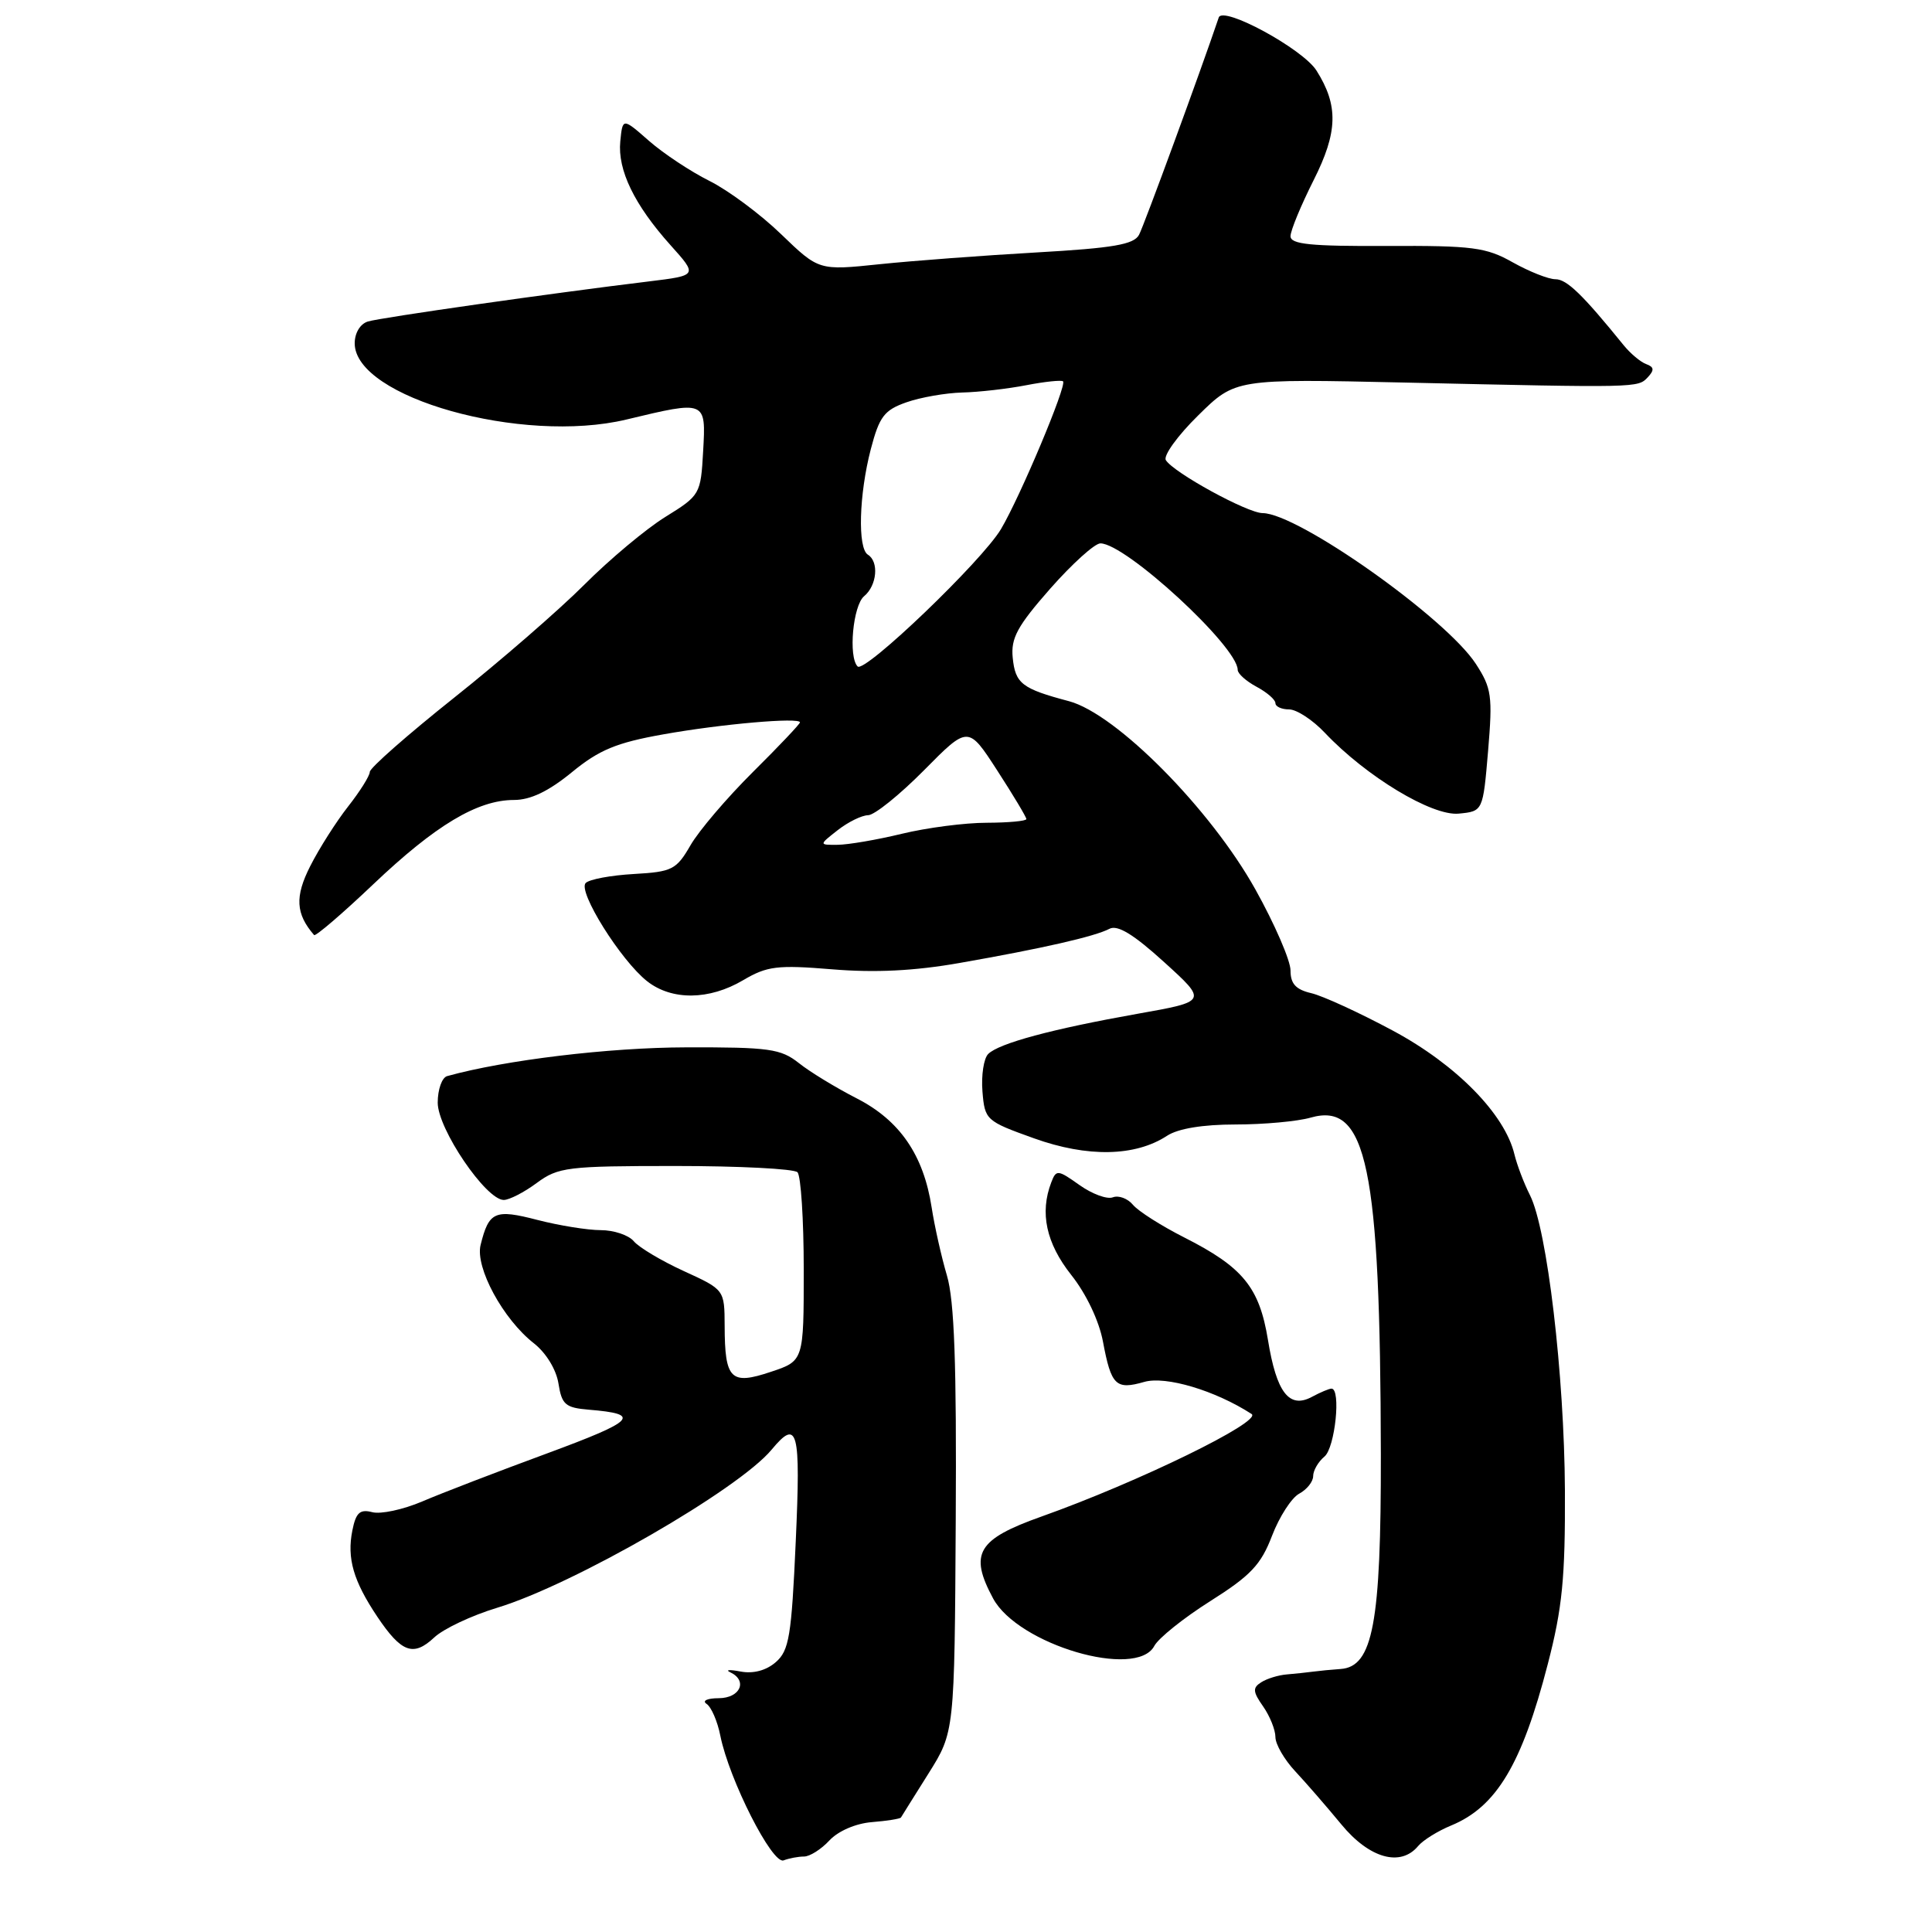 <?xml version="1.0" encoding="UTF-8" standalone="no"?>
<!DOCTYPE svg PUBLIC "-//W3C//DTD SVG 1.1//EN" "http://www.w3.org/Graphics/SVG/1.1/DTD/svg11.dtd" >
<svg xmlns="http://www.w3.org/2000/svg" xmlns:xlink="http://www.w3.org/1999/xlink" version="1.1" viewBox="0 0 256 256">
 <g >
 <path fill="currentColor"
d=" M 106.54 246.00 C 107.30 246.00 108.82 245.04 109.91 243.86 C 111.08 242.61 113.40 241.61 115.54 241.44 C 117.54 241.28 119.27 241.00 119.38 240.83 C 119.48 240.65 121.13 238.03 123.03 235.00 C 126.48 229.50 126.48 229.50 126.64 201.50 C 126.76 180.72 126.46 172.34 125.47 169.00 C 124.74 166.53 123.83 162.47 123.45 160.00 C 122.38 153.04 119.22 148.45 113.50 145.53 C 110.75 144.12 107.31 142.03 105.85 140.86 C 103.46 138.97 101.93 138.75 90.91 138.78 C 80.70 138.80 66.92 140.46 59.25 142.59 C 58.56 142.78 58.00 144.36 58.00 146.11 C 58.00 149.59 64.39 159.00 66.75 159.00 C 67.48 159.00 69.45 157.99 71.12 156.75 C 73.97 154.65 75.17 154.50 89.50 154.50 C 97.93 154.50 105.21 154.87 105.67 155.33 C 106.12 155.79 106.50 161.60 106.50 168.24 C 106.50 180.33 106.50 180.33 102.13 181.78 C 96.82 183.56 96.04 182.79 96.02 175.69 C 96.00 170.89 96.00 170.89 90.60 168.42 C 87.63 167.06 84.65 165.28 83.98 164.47 C 83.30 163.66 81.33 163.00 79.60 163.00 C 77.86 163.00 74.09 162.39 71.22 161.65 C 65.56 160.18 64.78 160.53 63.68 164.97 C 62.95 167.95 66.66 174.81 70.75 178.00 C 72.36 179.27 73.71 181.47 74.00 183.33 C 74.44 186.12 74.92 186.53 78.00 186.79 C 85.07 187.37 84.25 188.24 72.50 192.58 C 65.90 195.01 58.44 197.88 55.93 198.96 C 53.41 200.03 50.44 200.67 49.32 200.37 C 47.69 199.95 47.16 200.43 46.69 202.79 C 45.95 206.49 46.82 209.48 50.00 214.23 C 53.19 218.98 54.77 219.56 57.53 216.98 C 58.74 215.83 62.50 214.06 65.87 213.04 C 75.95 209.99 97.85 197.38 102.24 192.09 C 105.71 187.91 106.11 189.43 105.44 204.25 C 104.88 216.79 104.56 218.71 102.80 220.24 C 101.53 221.35 99.82 221.80 98.15 221.49 C 96.69 221.21 96.06 221.25 96.75 221.58 C 99.11 222.69 98.10 225.00 95.25 225.02 C 93.72 225.02 93.00 225.36 93.62 225.77 C 94.24 226.17 95.07 228.07 95.45 230.00 C 96.62 235.83 102.33 247.08 103.83 246.51 C 104.56 246.23 105.78 246.00 106.54 246.00 Z  M 187.91 244.61 C 188.55 243.84 190.51 242.62 192.28 241.89 C 198.28 239.42 201.66 233.78 205.09 220.50 C 207.02 213.07 207.41 209.06 207.36 197.50 C 207.28 182.16 205.01 162.89 202.73 158.37 C 201.93 156.79 201.01 154.36 200.67 152.96 C 199.40 147.63 192.97 141.08 184.59 136.58 C 180.14 134.19 175.26 131.95 173.75 131.60 C 171.70 131.12 171.00 130.36 171.00 128.59 C 171.00 127.28 168.91 122.45 166.35 117.86 C 160.41 107.20 147.91 94.58 141.64 92.91 C 135.41 91.26 134.53 90.58 134.19 87.15 C 133.93 84.56 134.80 82.96 139.16 78.00 C 142.07 74.70 145.06 72.00 145.81 72.00 C 149.15 72.00 164.00 85.68 164.00 88.76 C 164.00 89.26 165.12 90.26 166.50 91.00 C 167.88 91.74 169.00 92.71 169.00 93.17 C 169.00 93.63 169.82 94.00 170.81 94.00 C 171.81 94.00 173.95 95.40 175.56 97.11 C 181.03 102.89 189.75 108.15 193.28 107.81 C 196.50 107.50 196.50 107.50 197.18 99.50 C 197.79 92.21 197.65 91.19 195.56 87.97 C 191.60 81.88 171.99 68.01 167.30 67.99 C 165.28 67.98 155.51 62.63 154.48 60.97 C 154.12 60.39 156.04 57.72 158.76 55.05 C 163.69 50.19 163.69 50.19 186.10 50.69 C 217.13 51.39 217.02 51.39 218.33 50.00 C 219.23 49.04 219.18 48.63 218.14 48.25 C 217.39 47.98 216.04 46.85 215.14 45.74 C 209.71 39.04 207.61 37.00 206.11 37.00 C 205.18 37.00 202.64 35.99 200.46 34.77 C 196.92 32.77 195.16 32.54 183.75 32.59 C 173.67 32.64 171.00 32.37 171.00 31.30 C 171.00 30.55 172.38 27.22 174.06 23.88 C 177.28 17.50 177.37 13.98 174.44 9.35 C 172.63 6.48 162.03 0.72 161.49 2.32 C 159.09 9.42 151.59 29.87 150.93 31.11 C 150.25 32.40 147.53 32.87 137.34 33.45 C 130.33 33.85 120.97 34.55 116.55 35.01 C 108.50 35.85 108.50 35.85 103.50 31.03 C 100.75 28.37 96.47 25.20 94.00 23.97 C 91.53 22.74 87.92 20.35 86.00 18.67 C 82.50 15.60 82.50 15.60 82.19 18.74 C 81.82 22.53 84.05 27.14 88.86 32.50 C 92.45 36.50 92.45 36.50 85.98 37.29 C 73.02 38.86 50.46 42.08 48.75 42.60 C 47.73 42.91 47.00 44.12 47.00 45.49 C 47.00 52.68 69.19 58.90 83.00 55.59 C 93.58 53.05 93.55 53.04 93.17 59.79 C 92.85 65.50 92.77 65.64 88.17 68.49 C 85.60 70.08 80.76 74.13 77.41 77.49 C 74.06 80.84 66.30 87.58 60.16 92.46 C 54.02 97.35 49.00 101.76 49.00 102.28 C 49.00 102.79 47.71 104.85 46.13 106.86 C 44.56 108.86 42.29 112.42 41.11 114.76 C 39.05 118.81 39.18 121.09 41.62 123.90 C 41.80 124.11 45.33 121.10 49.44 117.19 C 57.70 109.34 63.27 106.00 68.11 106.00 C 70.30 106.00 72.69 104.85 75.77 102.33 C 79.39 99.36 81.68 98.41 87.87 97.31 C 95.57 95.93 106.00 95.02 106.00 95.72 C 106.00 95.93 103.19 98.90 99.75 102.31 C 96.31 105.73 92.59 110.09 91.49 112.01 C 89.62 115.24 89.07 115.52 83.99 115.81 C 80.97 115.98 78.10 116.51 77.61 117.00 C 76.51 118.09 82.25 127.26 85.75 130.02 C 89.02 132.59 93.98 132.54 98.47 129.88 C 101.65 128.01 102.98 127.84 110.28 128.44 C 115.94 128.91 121.19 128.65 127.14 127.60 C 138.11 125.68 145.08 124.09 147.01 123.07 C 148.08 122.51 150.20 123.80 154.26 127.49 C 159.99 132.69 159.99 132.69 150.74 134.33 C 139.43 136.34 132.36 138.24 130.94 139.66 C 130.35 140.25 130.01 142.48 130.18 144.62 C 130.49 148.41 130.64 148.55 137.00 150.83 C 144.10 153.38 150.43 153.26 154.65 150.49 C 156.11 149.54 159.38 149.00 163.72 149.00 C 167.46 149.00 171.93 148.59 173.67 148.09 C 181.11 145.96 182.90 154.55 182.97 192.73 C 183.00 215.10 181.92 220.85 177.64 221.15 C 176.46 221.23 174.82 221.39 174.00 221.50 C 173.18 221.61 171.60 221.78 170.50 221.87 C 169.40 221.96 167.88 222.42 167.12 222.91 C 165.96 223.64 166.00 224.16 167.37 226.11 C 168.27 227.40 169.00 229.22 169.00 230.17 C 169.00 231.12 170.18 233.16 171.62 234.70 C 173.06 236.24 175.81 239.41 177.74 241.75 C 181.45 246.25 185.58 247.41 187.91 244.61 Z  M 152.95 218.10 C 153.50 217.06 156.85 214.38 160.38 212.15 C 165.72 208.78 167.09 207.33 168.55 203.50 C 169.52 200.97 171.14 198.46 172.15 197.92 C 173.17 197.37 174.00 196.33 174.00 195.59 C 174.00 194.85 174.68 193.68 175.50 193.00 C 176.90 191.84 177.72 184.00 176.43 184.00 C 176.12 184.00 174.95 184.49 173.82 185.10 C 170.82 186.70 169.14 184.52 168.01 177.54 C 166.87 170.58 164.70 167.91 156.94 163.98 C 153.88 162.43 150.81 160.48 150.12 159.64 C 149.42 158.80 148.23 158.36 147.46 158.65 C 146.70 158.95 144.70 158.21 143.03 157.02 C 140.16 154.98 139.95 154.96 139.30 156.67 C 137.75 160.70 138.62 164.73 141.94 168.93 C 143.94 171.45 145.63 175.01 146.15 177.78 C 147.24 183.59 147.85 184.19 151.62 183.11 C 154.47 182.29 161.03 184.25 165.84 187.36 C 167.34 188.33 150.80 196.40 138.00 200.95 C 129.50 203.97 128.39 205.85 131.59 211.80 C 134.89 217.92 150.57 222.54 152.95 218.10 Z  M 111.00 110.00 C 112.38 108.92 114.19 108.03 115.03 108.02 C 115.87 108.01 119.20 105.33 122.43 102.07 C 128.29 96.14 128.29 96.14 132.15 102.11 C 134.27 105.38 136.00 108.28 136.00 108.53 C 136.00 108.79 133.64 109.01 130.75 109.02 C 127.86 109.02 122.80 109.68 119.50 110.48 C 116.20 111.28 112.38 111.93 111.00 111.94 C 108.50 111.96 108.50 111.96 111.00 110.00 Z  M 113.64 88.31 C 112.39 87.05 113.02 80.23 114.50 79.00 C 116.21 77.58 116.49 74.42 115.00 73.50 C 113.62 72.65 113.82 65.52 115.39 59.50 C 116.52 55.19 117.17 54.34 120.10 53.31 C 121.97 52.65 125.30 52.07 127.50 52.01 C 129.70 51.96 133.53 51.52 136.00 51.04 C 138.47 50.56 140.66 50.34 140.86 50.53 C 141.39 51.05 135.18 65.82 132.64 70.10 C 130.13 74.33 114.57 89.24 113.64 88.31 Z "/>
</g>
</svg>